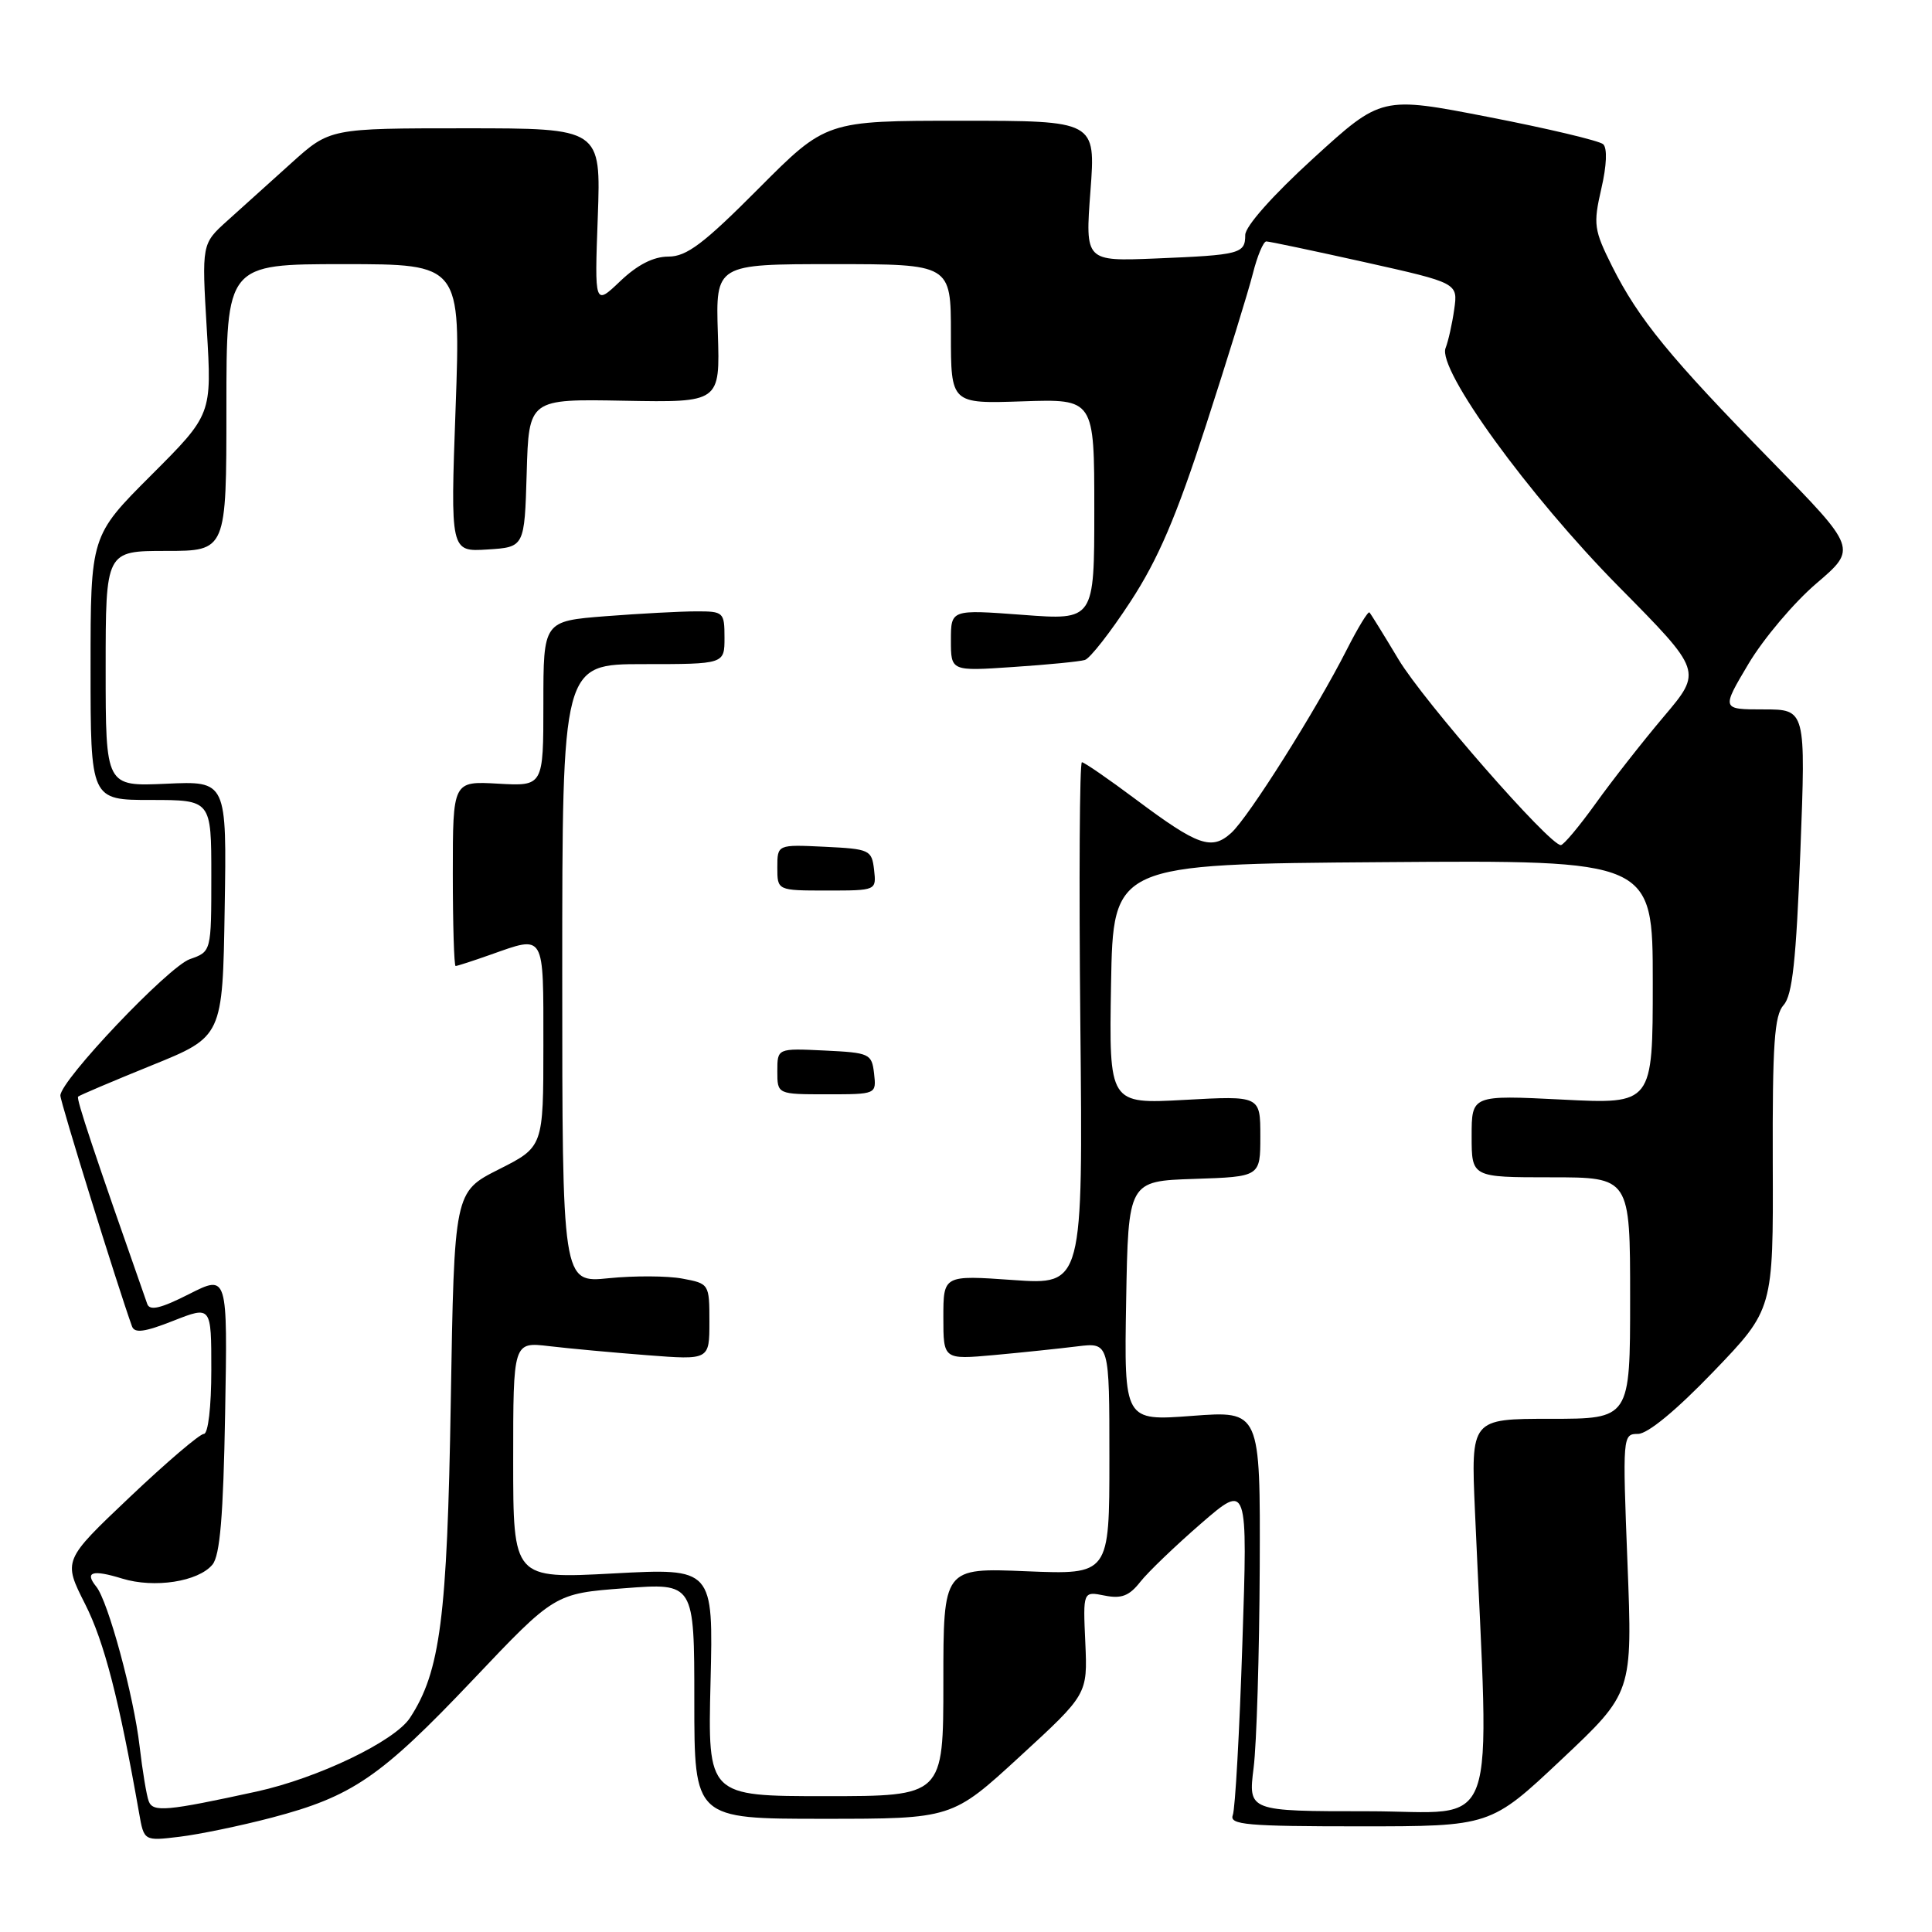 <?xml version="1.0" encoding="UTF-8" standalone="no"?>
<!DOCTYPE svg PUBLIC "-//W3C//DTD SVG 1.1//EN" "http://www.w3.org/Graphics/SVG/1.1/DTD/svg11.dtd" >
<svg xmlns="http://www.w3.org/2000/svg" xmlns:xlink="http://www.w3.org/1999/xlink" version="1.1" viewBox="0 0 256 256">
 <g >
 <path fill="currentColor"
d=" M 36.00 240.85 C 46.69 238.04 50.43 235.48 62.66 222.59 C 73.50 211.15 73.50 211.15 82.75 210.45 C 92.00 209.74 92.00 209.74 92.00 225.37 C 92.00 241.00 92.00 241.00 109.07 241.00 C 126.15 241.00 126.15 241.00 135.13 232.75 C 144.11 224.50 144.11 224.50 143.81 217.67 C 143.50 210.85 143.50 210.85 146.36 211.42 C 148.59 211.87 149.63 211.47 151.09 209.61 C 152.12 208.30 155.75 204.82 159.15 201.87 C 165.33 196.52 165.33 196.52 164.62 217.78 C 164.24 229.47 163.67 239.70 163.35 240.52 C 162.87 241.79 165.22 242.00 180.14 242.00 C 197.50 242.00 197.50 242.00 206.91 233.14 C 216.32 224.28 216.32 224.28 215.65 207.14 C 214.99 190.26 215.01 190.00 217.04 190.00 C 218.33 190.00 222.12 186.87 227.04 181.75 C 234.97 173.50 234.97 173.50 234.90 154.17 C 234.85 138.33 235.11 134.53 236.34 133.17 C 237.50 131.88 238.00 127.24 238.56 112.75 C 239.28 94.00 239.28 94.00 233.68 94.00 C 228.09 94.00 228.09 94.00 231.69 87.95 C 233.67 84.63 237.72 79.83 240.69 77.30 C 246.08 72.69 246.08 72.69 234.73 61.09 C 221.28 47.36 217.13 42.29 213.62 35.30 C 211.20 30.46 211.10 29.73 212.18 25.02 C 212.90 21.92 212.99 19.63 212.43 19.11 C 211.92 18.65 205.10 17.03 197.27 15.51 C 183.05 12.74 183.05 12.74 174.02 20.98 C 168.64 25.89 165.00 29.99 165.00 31.14 C 165.00 33.62 164.32 33.79 153.15 34.25 C 143.79 34.63 143.79 34.63 144.49 25.31 C 145.19 16.00 145.19 16.00 127.32 16.00 C 109.46 16.00 109.46 16.00 100.50 25.00 C 93.23 32.31 90.98 34.00 88.57 34.00 C 86.58 34.00 84.47 35.08 82.19 37.25 C 78.78 40.50 78.78 40.50 79.21 28.75 C 79.63 17.00 79.63 17.00 61.67 17.00 C 43.71 17.00 43.71 17.00 38.60 21.61 C 35.80 24.14 31.98 27.58 30.11 29.26 C 26.73 32.31 26.73 32.31 27.40 43.62 C 28.08 54.92 28.08 54.92 20.04 62.96 C 12.00 71.00 12.00 71.00 12.00 88.50 C 12.00 106.00 12.00 106.00 20.00 106.00 C 28.00 106.00 28.00 106.00 28.00 116.05 C 28.00 126.10 28.00 126.10 25.16 127.09 C 22.31 128.09 8.00 143.16 8.00 145.17 C 8.00 146.02 15.55 170.35 17.49 175.75 C 17.83 176.69 19.17 176.51 22.97 175.01 C 28.00 173.03 28.00 173.03 28.00 181.51 C 28.00 186.43 27.58 190.00 27.01 190.00 C 26.47 190.00 22.05 193.77 17.19 198.38 C 8.35 206.76 8.35 206.76 11.28 212.55 C 13.82 217.57 15.78 225.19 18.43 240.23 C 19.08 243.95 19.08 243.95 23.79 243.38 C 26.38 243.07 31.88 241.93 36.00 240.85 Z  M 19.71 238.68 C 19.42 237.93 18.88 234.66 18.50 231.41 C 17.73 224.71 14.32 212.14 12.75 210.23 C 11.17 208.28 12.24 207.95 16.19 209.17 C 20.46 210.48 26.27 209.58 28.15 207.32 C 29.15 206.12 29.59 200.88 29.83 187.29 C 30.16 168.89 30.16 168.89 25.06 171.47 C 21.30 173.38 19.84 173.72 19.51 172.78 C 12.40 152.54 10.08 145.58 10.35 145.31 C 10.53 145.13 14.92 143.27 20.09 141.17 C 29.50 137.36 29.50 137.36 29.77 120.42 C 30.05 103.48 30.05 103.48 22.02 103.85 C 14.00 104.21 14.00 104.21 14.00 88.61 C 14.00 73.00 14.00 73.00 22.00 73.00 C 30.00 73.00 30.00 73.00 30.00 54.00 C 30.00 35.00 30.00 35.00 45.53 35.00 C 61.05 35.00 61.05 35.00 60.37 54.06 C 59.68 73.12 59.68 73.12 64.59 72.81 C 69.50 72.50 69.50 72.50 69.79 62.68 C 70.07 52.86 70.07 52.86 82.74 53.10 C 95.41 53.33 95.41 53.33 95.12 44.17 C 94.83 35.00 94.83 35.00 110.42 35.00 C 126.00 35.00 126.00 35.00 126.00 44.25 C 126.00 53.50 126.00 53.50 135.50 53.18 C 145.00 52.86 145.00 52.86 145.00 67.52 C 145.00 82.19 145.00 82.19 135.50 81.47 C 126.00 80.76 126.00 80.76 126.00 84.85 C 126.00 88.94 126.00 88.94 134.25 88.38 C 138.79 88.08 143.06 87.66 143.75 87.45 C 144.44 87.24 147.16 83.75 149.81 79.69 C 153.46 74.10 155.87 68.47 159.78 56.41 C 162.62 47.66 165.42 38.59 166.01 36.25 C 166.60 33.91 167.40 32.00 167.79 31.99 C 168.18 31.99 174.05 33.23 180.84 34.74 C 193.19 37.50 193.19 37.50 192.69 41.00 C 192.42 42.92 191.90 45.22 191.55 46.11 C 190.41 48.91 202.53 65.62 214.48 77.72 C 225.56 88.93 225.56 88.93 220.47 94.94 C 217.67 98.25 213.61 103.43 211.44 106.46 C 209.27 109.48 207.19 111.97 206.82 111.98 C 205.34 112.03 188.64 92.92 185.32 87.39 C 183.38 84.15 181.64 81.34 181.46 81.15 C 181.28 80.96 179.92 83.19 178.44 86.11 C 174.42 94.04 165.44 108.29 163.15 110.36 C 160.55 112.72 158.75 112.09 150.55 105.96 C 146.90 103.23 143.66 101.00 143.36 101.00 C 143.05 101.00 142.96 116.58 143.15 135.63 C 143.50 170.26 143.50 170.26 134.25 169.61 C 125.00 168.96 125.00 168.96 125.00 174.56 C 125.00 180.16 125.00 180.16 131.75 179.55 C 135.46 179.21 140.41 178.69 142.75 178.40 C 147.00 177.88 147.00 177.88 147.00 193.26 C 147.00 208.65 147.00 208.65 136.00 208.20 C 125.00 207.74 125.00 207.74 125.00 222.87 C 125.00 238.00 125.00 238.00 109.39 238.00 C 93.78 238.00 93.78 238.00 94.15 222.89 C 94.52 207.78 94.52 207.78 81.26 208.49 C 68.00 209.20 68.00 209.20 68.00 193.51 C 68.00 177.81 68.00 177.81 72.75 178.37 C 75.36 178.68 81.21 179.22 85.75 179.57 C 94.00 180.21 94.00 180.21 94.00 175.15 C 94.00 170.13 93.97 170.08 90.41 169.42 C 88.43 169.05 84.04 169.03 80.66 169.37 C 74.50 170.00 74.50 170.00 74.50 129.00 C 74.50 88.00 74.50 88.00 85.25 88.00 C 96.00 88.00 96.00 88.00 96.00 84.50 C 96.00 81.12 95.87 81.00 92.25 81.01 C 90.19 81.01 84.79 81.30 80.25 81.65 C 72.00 82.30 72.00 82.30 72.00 93.24 C 72.00 104.18 72.00 104.18 66.00 103.84 C 60.00 103.50 60.00 103.50 60.00 115.75 C 60.00 122.49 60.17 128.00 60.37 128.00 C 60.58 128.00 62.66 127.33 65.00 126.50 C 72.26 123.94 72.00 123.48 72.00 138.49 C 72.00 151.97 72.00 151.97 66.09 154.95 C 60.19 157.93 60.19 157.93 59.73 185.72 C 59.26 214.39 58.34 221.50 54.32 227.63 C 52.29 230.73 42.13 235.61 34.00 237.39 C 22.08 239.99 20.27 240.15 19.71 238.68 Z  M 115.82 142.25 C 115.51 139.61 115.24 139.49 109.25 139.20 C 103.00 138.90 103.00 138.90 103.00 141.95 C 103.00 145.00 103.00 145.00 109.57 145.00 C 116.13 145.00 116.13 145.00 115.82 142.25 Z  M 115.82 115.25 C 115.51 112.61 115.24 112.49 109.25 112.20 C 103.00 111.90 103.00 111.90 103.00 114.95 C 103.00 118.00 103.00 118.00 109.57 118.00 C 116.13 118.00 116.13 118.00 115.82 115.25 Z  M 166.11 234.25 C 166.51 231.09 166.87 219.15 166.92 207.71 C 167.00 186.93 167.00 186.93 157.97 187.61 C 148.95 188.29 148.95 188.29 149.22 172.40 C 149.50 156.50 149.50 156.50 158.25 156.21 C 167.00 155.92 167.00 155.92 167.00 150.56 C 167.00 145.19 167.00 145.19 156.97 145.74 C 146.95 146.29 146.95 146.29 147.22 130.40 C 147.50 114.50 147.50 114.50 183.25 114.24 C 219.00 113.97 219.00 113.97 219.00 130.14 C 219.00 146.31 219.00 146.31 207.00 145.70 C 195.00 145.10 195.00 145.10 195.00 150.55 C 195.00 156.00 195.00 156.00 205.50 156.00 C 216.00 156.00 216.00 156.00 216.00 172.00 C 216.00 188.00 216.00 188.00 205.45 188.00 C 194.90 188.00 194.90 188.00 195.44 200.25 C 197.37 244.38 198.93 240.00 181.25 240.00 C 165.39 240.00 165.39 240.00 166.11 234.25 Z "/>
</g>
</svg>